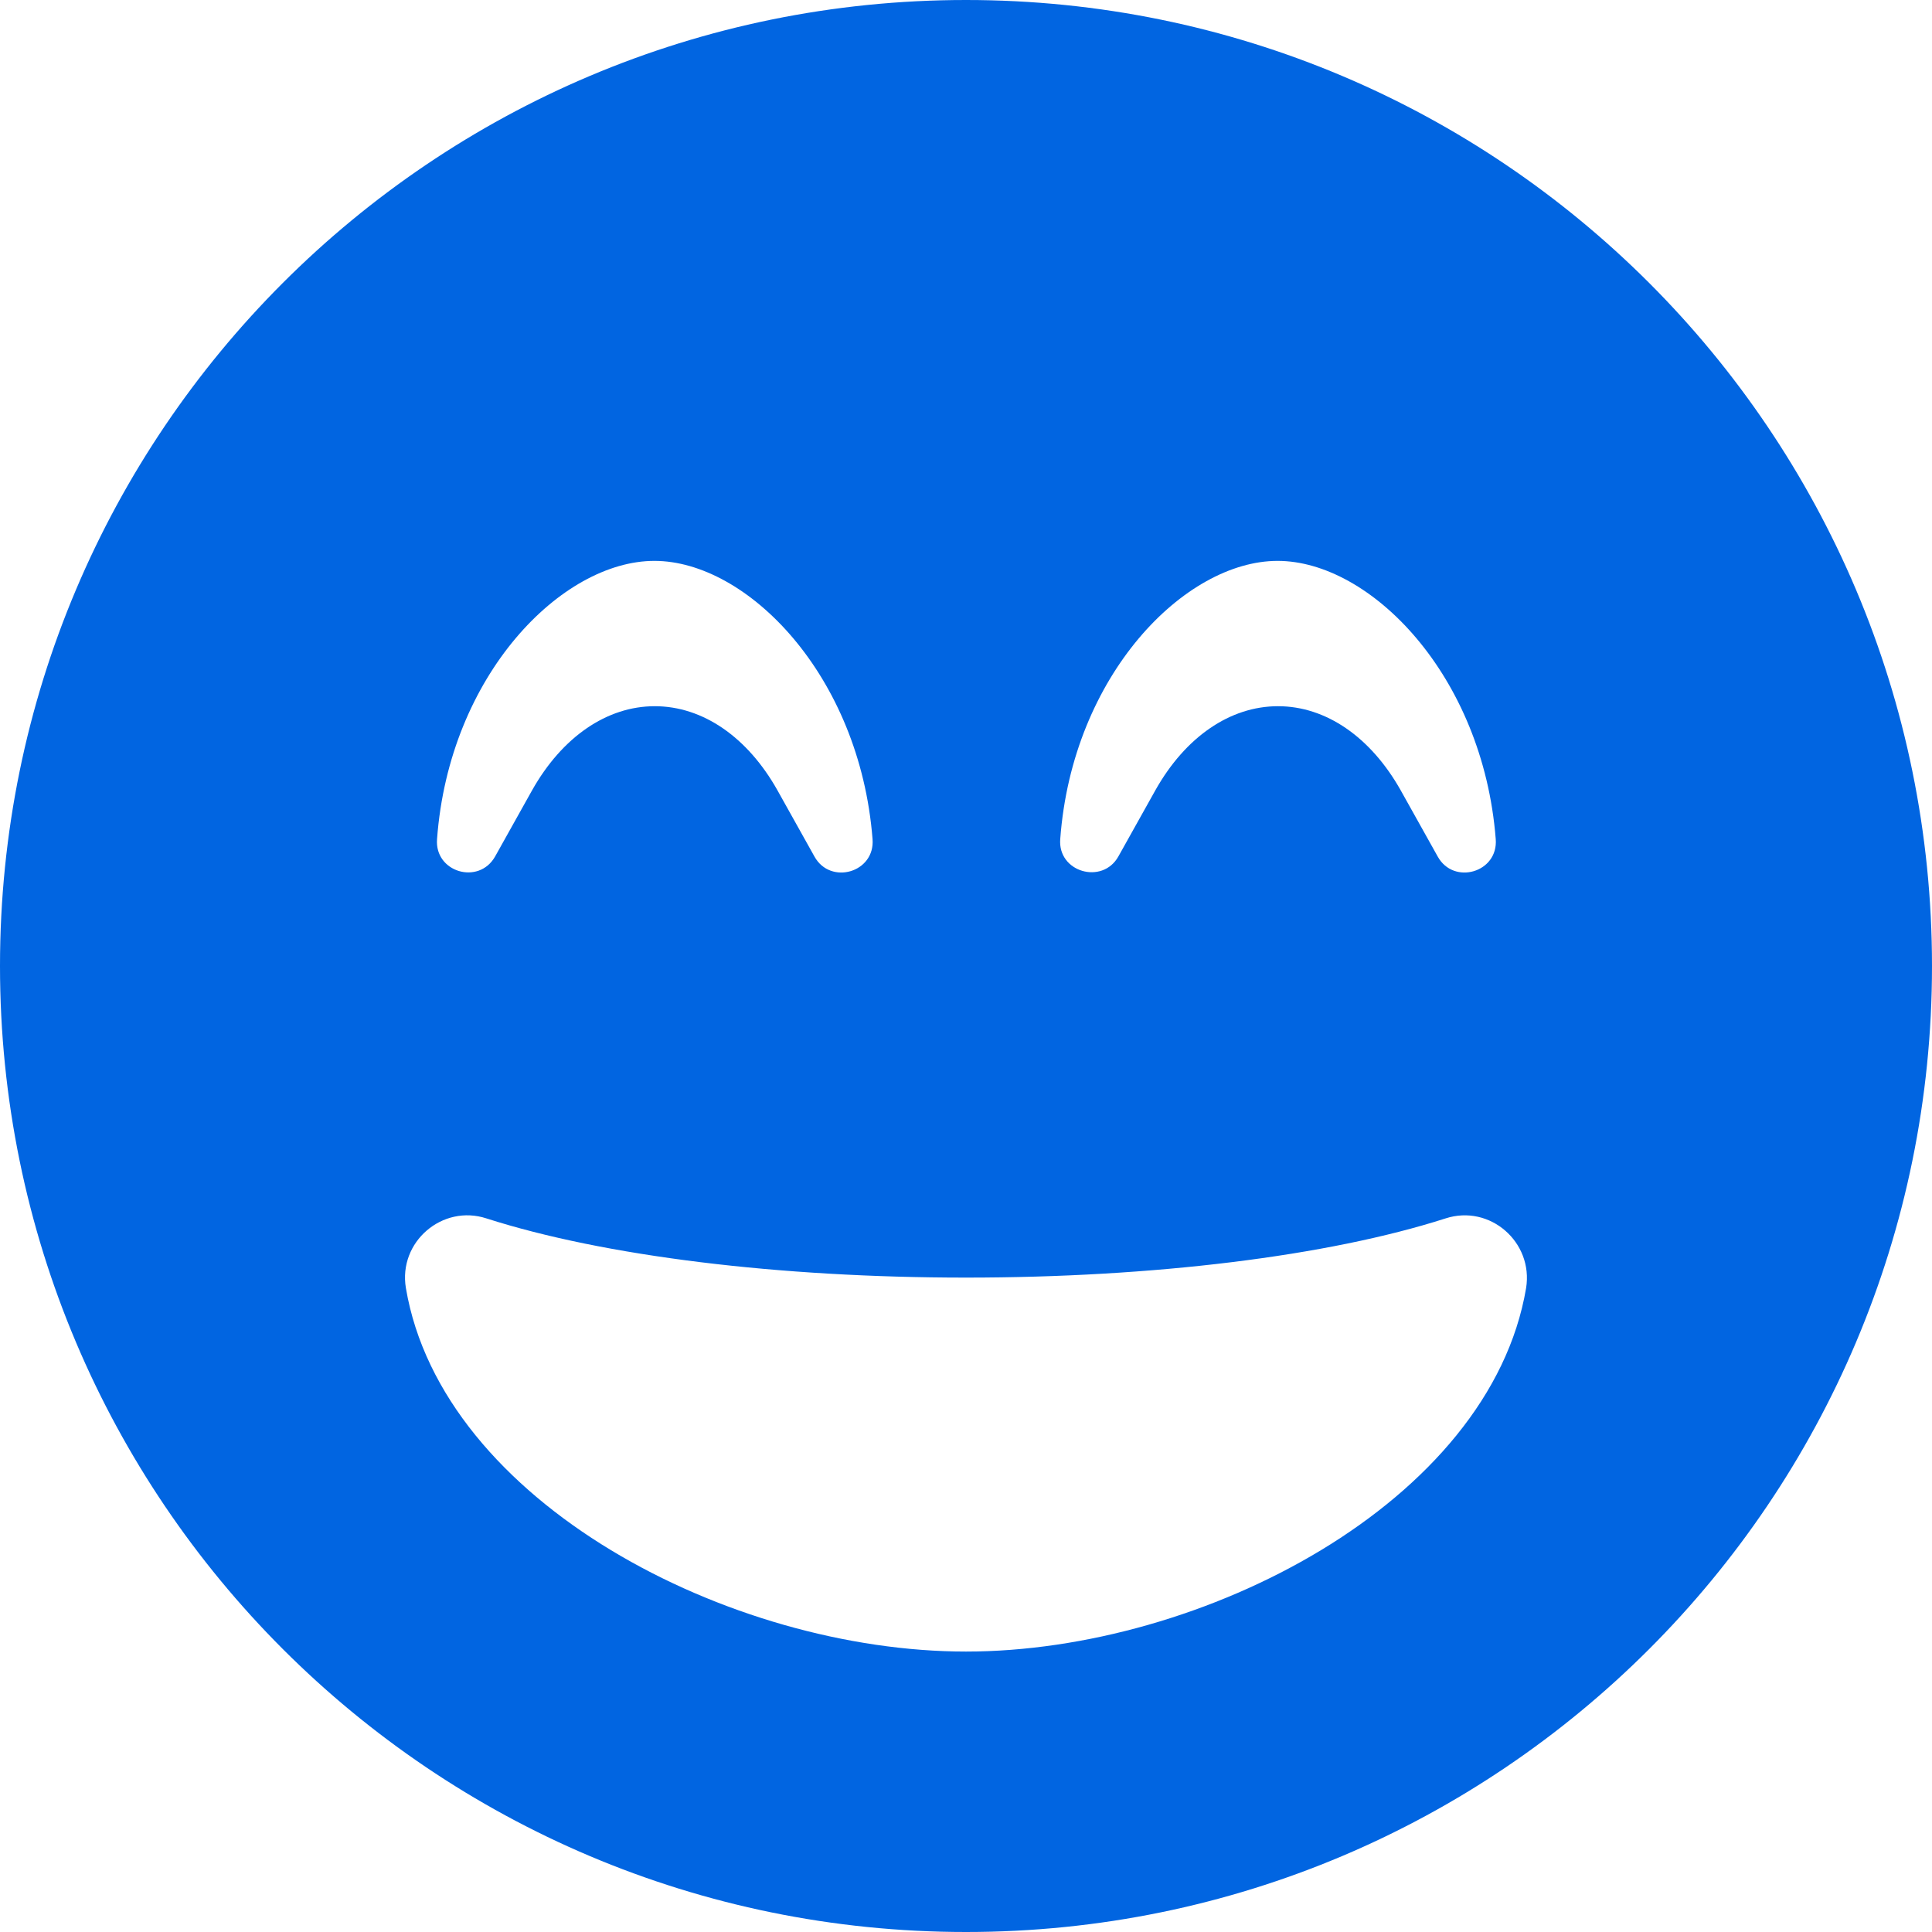 <svg width="32" height="32" viewBox="0 0 32 32" fill="none" xmlns="http://www.w3.org/2000/svg">
 <path  d= "M16 0C7.161 0 0 7.161 0 16C0 24.839 7.161 32 16 32C24.839 32 32 24.839 32 16C32 7.161 24.839 0 16 0ZM21.161 9.29C22.697 9.29 24.561 11.181 24.774 13.897C24.819 14.452 24.077 14.665 23.813 14.187L23.2 13.09C22.703 12.207 21.961 11.697 21.168 11.697C20.374 11.697 19.632 12.207 19.136 13.09L18.523 14.187C18.258 14.658 17.516 14.445 17.561 13.897C17.761 11.181 19.626 9.29 21.161 9.29ZM10.839 9.29C12.374 9.29 14.239 11.181 14.452 13.897C14.497 14.452 13.755 14.665 13.49 14.187L12.877 13.09C12.381 12.207 11.639 11.697 10.845 11.697C10.052 11.697 9.31 12.207 8.813 13.09L8.2 14.187C7.929 14.665 7.194 14.445 7.239 13.897C7.439 11.181 9.303 9.29 10.839 9.29ZM16 27.355C12.09 27.355 7.323 24.884 6.723 21.335C6.594 20.568 7.329 19.942 8.058 20.181C10.007 20.806 12.903 21.161 16 21.161C19.097 21.161 21.994 20.806 23.942 20.181C24.677 19.942 25.4 20.574 25.277 21.335C24.677 24.884 19.91 27.355 16 27.355Z" fill="#0165E1" /></svg>